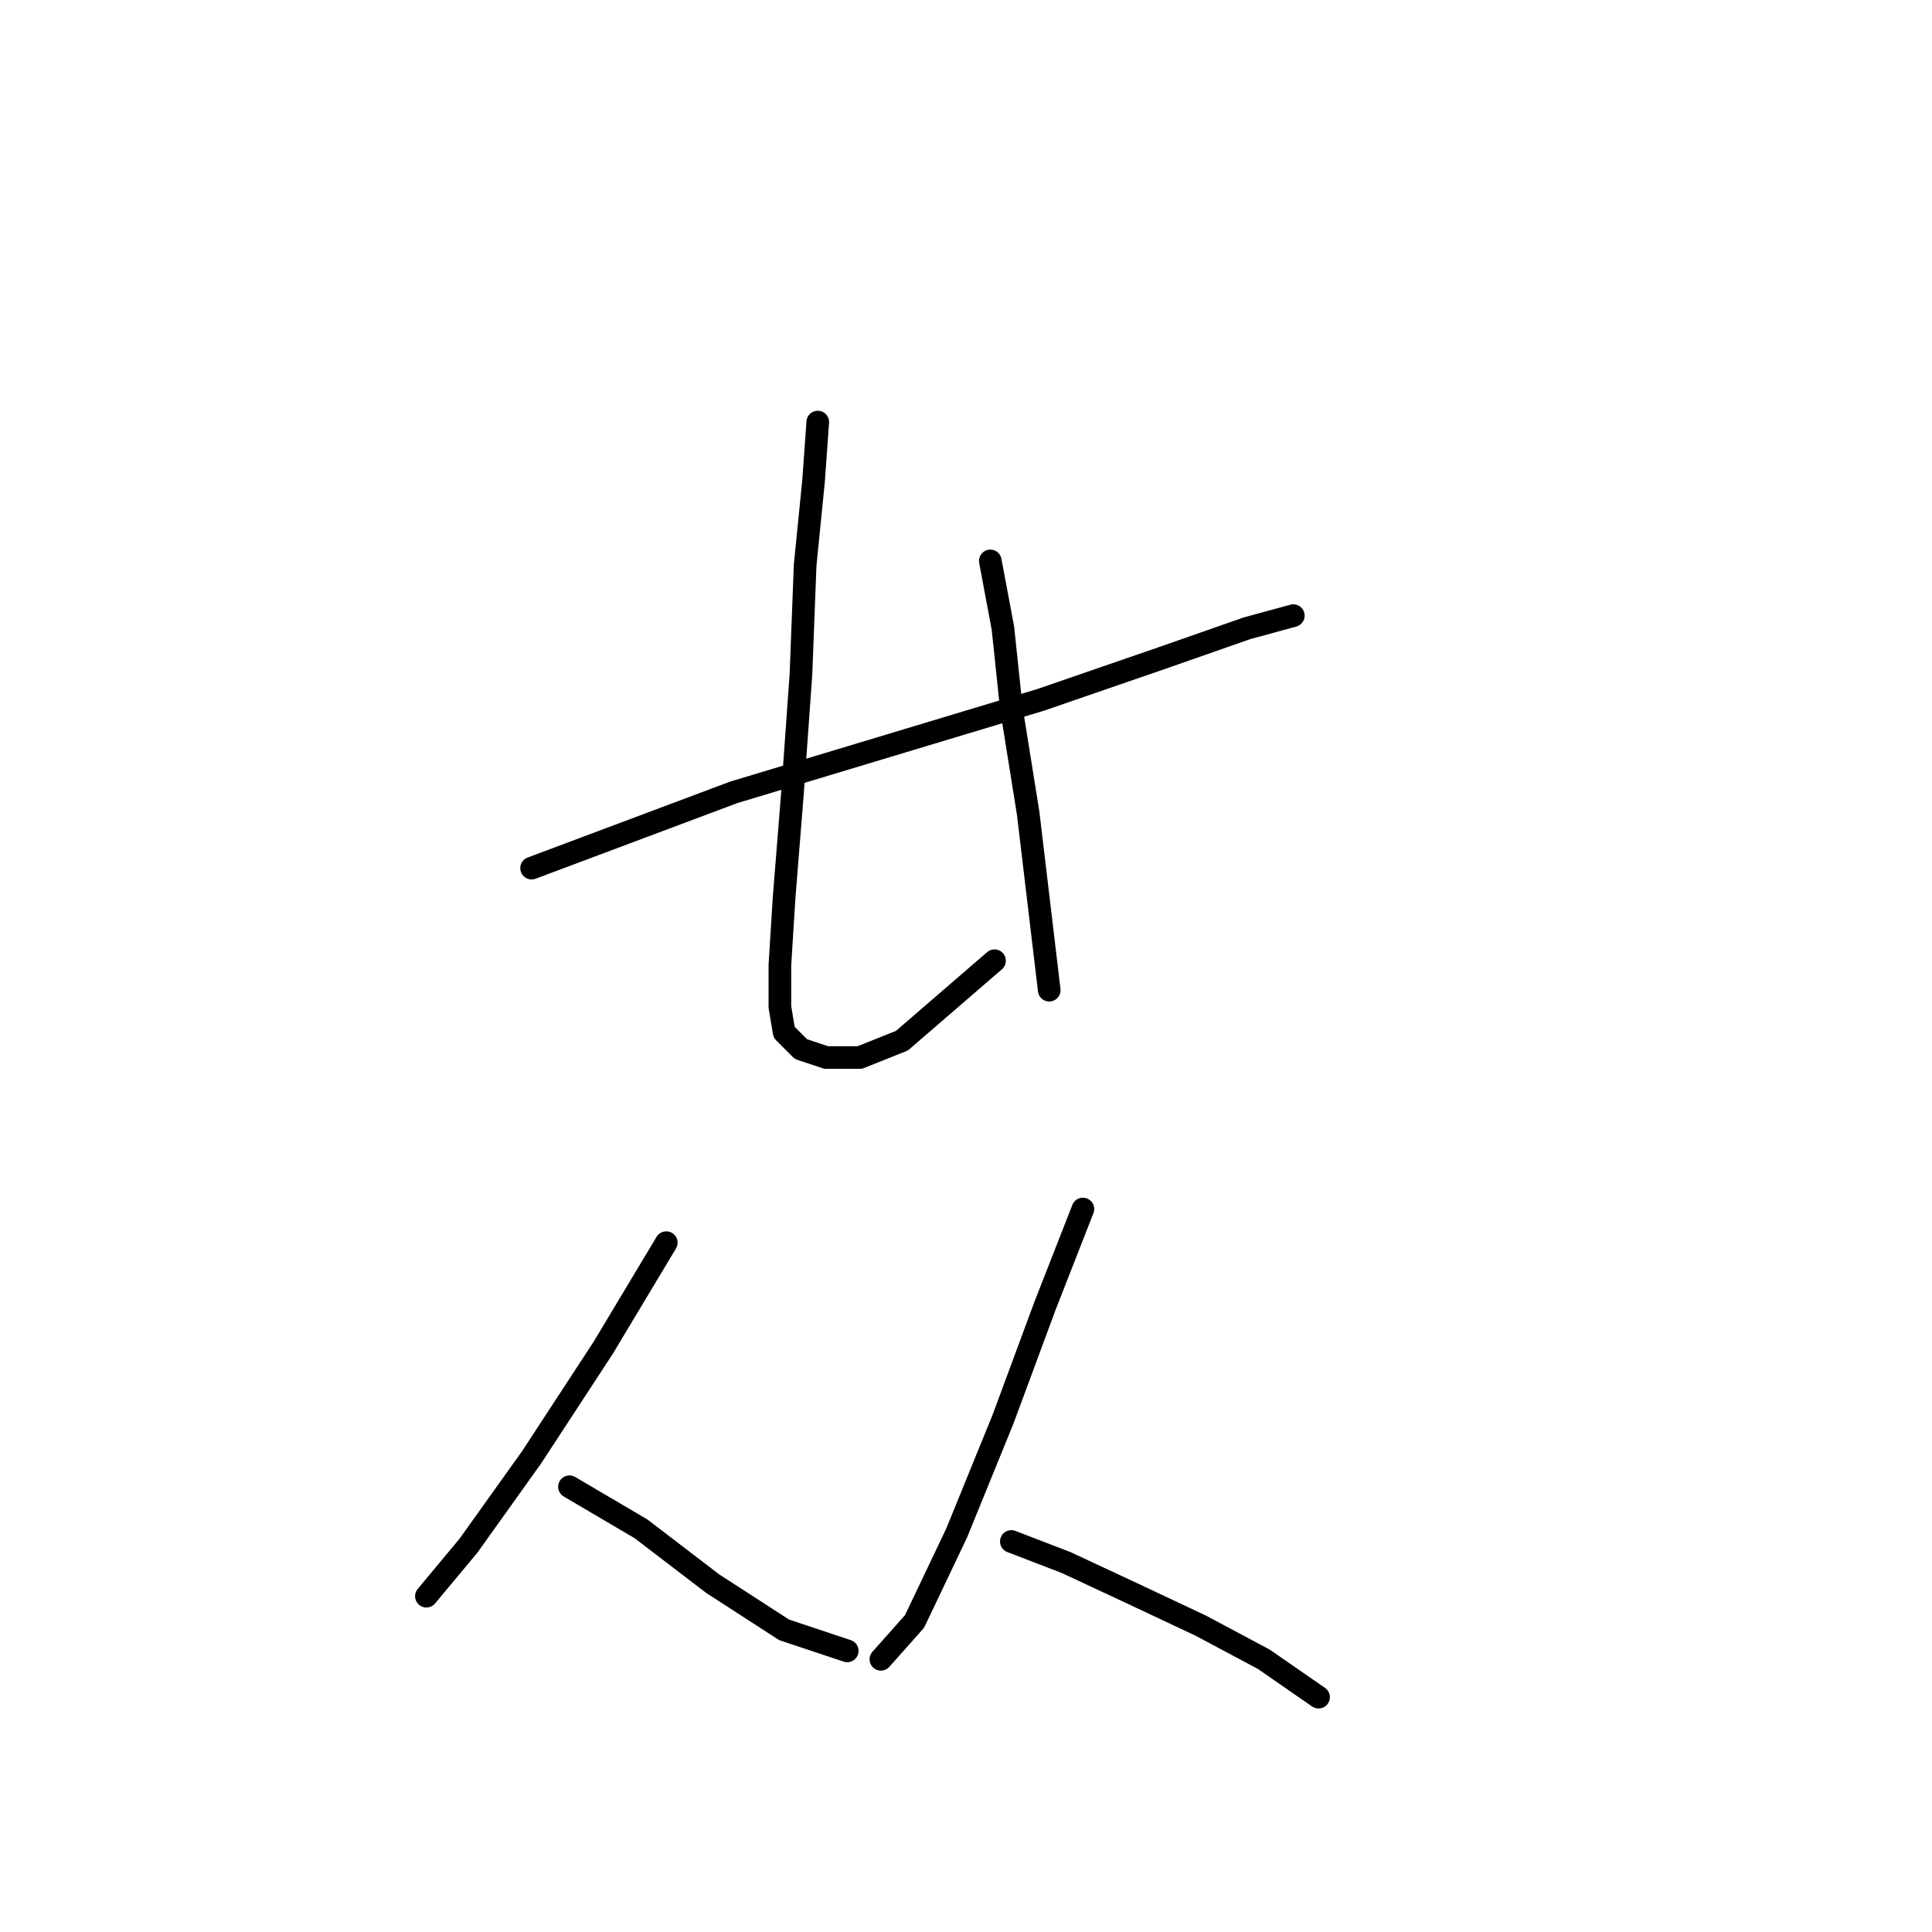 <?xml version="1.0" standalone="no"?>
    <svg width="256" height="256" xmlns="http://www.w3.org/2000/svg" version="1.1">
    <polyline stroke="black" stroke-width="3" stroke-linecap="round" fill="transparent" stroke-linejoin="round" points="70.44 115.033 97.206 104.996 137.912 92.729 154.083 87.152 165.236 83.249 171.37 81.576 171.37 81.576 " />
        <polyline stroke="black" stroke-width="3" stroke-linecap="round" fill="transparent" stroke-linejoin="round" points="108.359 55.926 107.801 63.732 106.686 74.885 106.128 89.383 105.013 104.996 103.898 118.937 103.34 127.859 103.34 133.435 103.898 136.781 106.128 139.011 109.474 140.126 113.935 140.126 119.511 137.896 131.779 127.301 131.779 127.301 " />
        <polyline stroke="black" stroke-width="3" stroke-linecap="round" fill="transparent" stroke-linejoin="round" points="131.221 74.327 132.894 83.249 134.009 93.844 136.24 107.784 139.028 131.204 139.028 131.204 " />
        <polyline stroke="black" stroke-width="3" stroke-linecap="round" fill="transparent" stroke-linejoin="round" points="88.284 164.662 79.92 178.602 70.44 193.1 62.076 204.81 56.5 211.502 56.5 211.502 " />
        <polyline stroke="black" stroke-width="3" stroke-linecap="round" fill="transparent" stroke-linejoin="round" points="75.459 197.004 84.939 202.58 94.418 209.829 103.898 215.963 112.262 218.751 112.262 218.751 " />
        <polyline stroke="black" stroke-width="3" stroke-linecap="round" fill="transparent" stroke-linejoin="round" points="143.489 160.201 138.47 173.026 132.894 188.082 126.76 203.137 121.184 214.847 116.723 219.866 116.723 219.866 " />
        <polyline stroke="black" stroke-width="3" stroke-linecap="round" fill="transparent" stroke-linejoin="round" points="134.009 204.253 141.258 207.041 149.623 210.944 159.102 215.405 167.466 219.866 174.715 224.885 174.715 224.885 " />
        </svg>